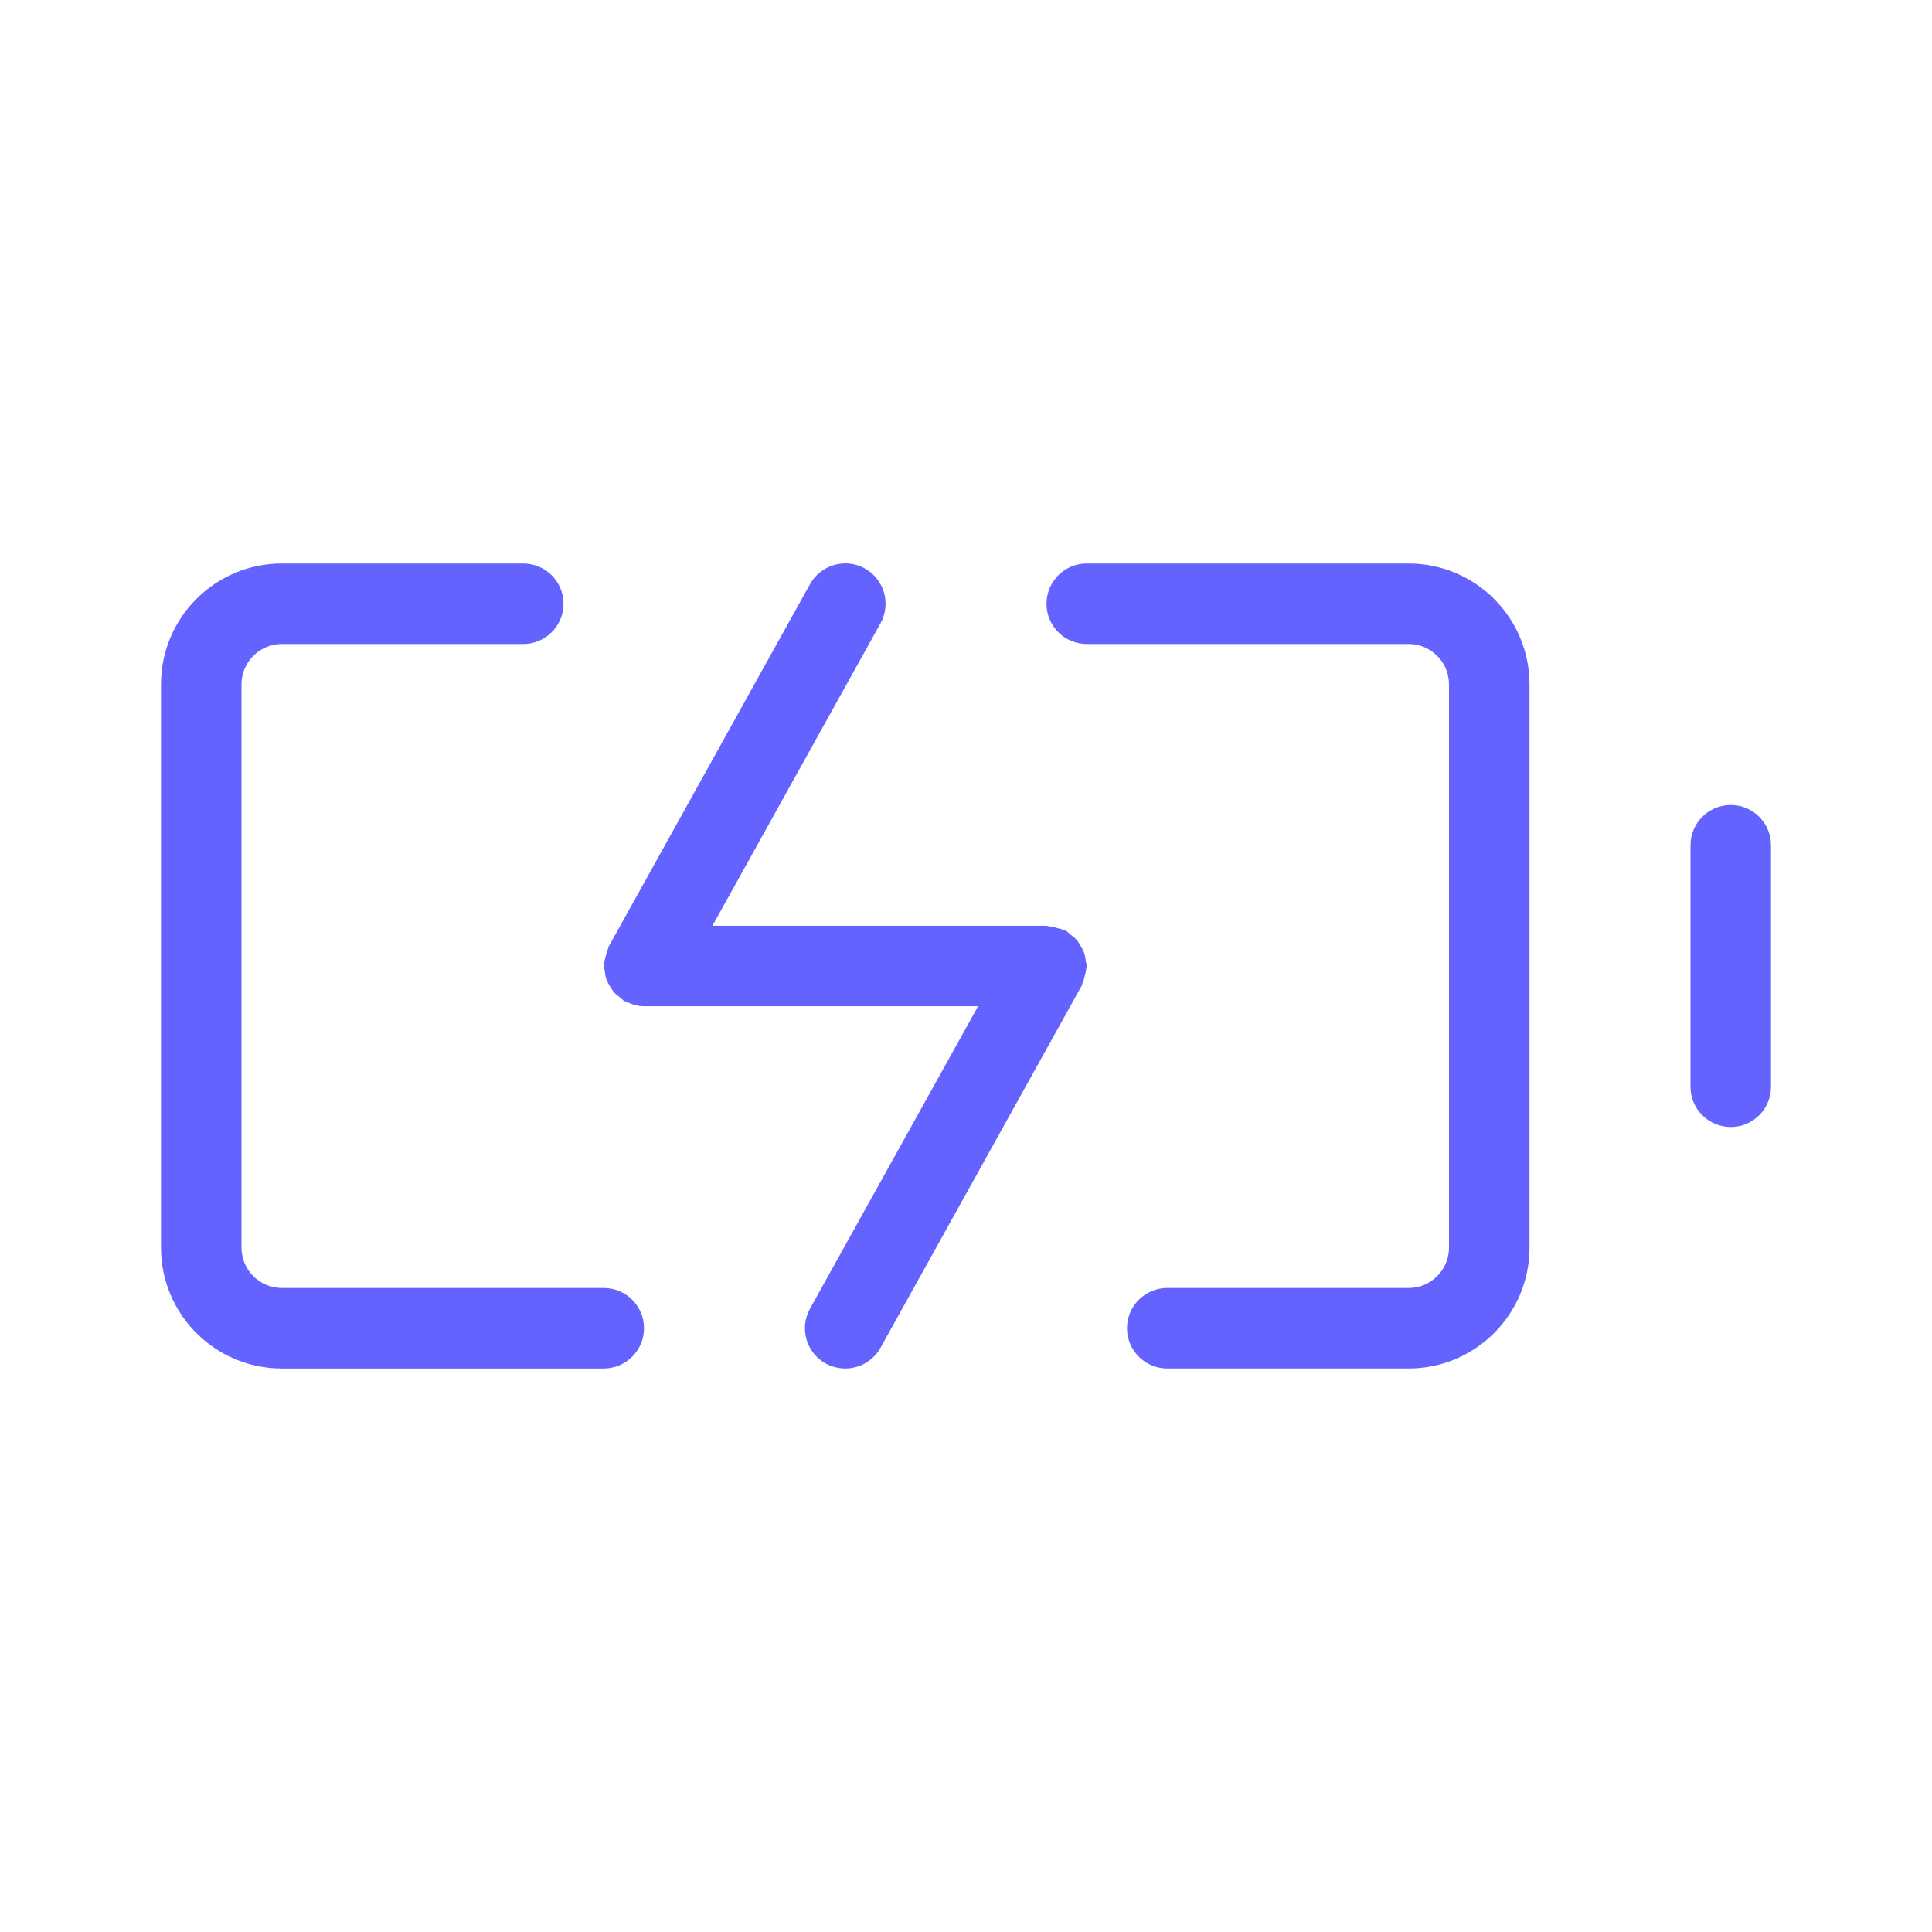 <svg xmlns="http://www.w3.org/2000/svg" enable-background="new 0 0 24 24" viewBox="0 0 24 24"><path fill="#6563ff" d="M7.5,16h-4c-0.276-0.001-0.499-0.224-0.5-0.5v-7C3.001,8.224,3.224,8.001,3.5,8h3C6.776,8,7,7.776,7,7.5S6.776,7,6.5,7h-3C2.672,7.001,2.001,7.672,2,8.5v7c0.001,0.828,0.672,1.499,1.5,1.5h4C7.776,17,8,16.776,8,16.5S7.776,16,7.5,16z M13.466,11.833c-0.01-0.029-0.025-0.053-0.04-0.079c-0.017-0.03-0.033-0.058-0.056-0.083c-0.022-0.025-0.048-0.043-0.074-0.063c-0.019-0.014-0.032-0.033-0.053-0.045c-0.009-0.005-0.018-0.004-0.027-0.008c-0.028-0.014-0.058-0.02-0.089-0.028c-0.035-0.009-0.069-0.019-0.104-0.021C13.016,11.504,13.008,11.5,13,11.5H8.85L10.938,7.743c0.134-0.242,0.047-0.546-0.194-0.681S10.197,7.015,10.062,7.257l-2.5,4.5c-0.005,0.008-0.004,0.018-0.008,0.027c-0.014,0.028-0.02,0.059-0.028,0.09c-0.009,0.034-0.019,0.067-0.021,0.102C7.505,11.984,7.5,11.991,7.5,12c0,0.022,0.01,0.04,0.012,0.061c0.005,0.036,0.009,0.07,0.021,0.104c0.01,0.029,0.026,0.055,0.041,0.081c0.017,0.029,0.033,0.056,0.055,0.082c0.022,0.025,0.048,0.043,0.074,0.063c0.019,0.014,0.032,0.033,0.053,0.045c0.007,0.004,0.016,0.002,0.023,0.006C7.847,12.477,7.92,12.5,8,12.5h4.15L10.062,16.257c-0.134,0.242-0.047,0.546,0.194,0.681C10.331,16.978,10.415,17,10.5,17c0.182-0,0.349-0.098,0.438-0.257l2.5-4.5c0.005-0.009,0.004-0.018,0.008-0.027c0.014-0.028,0.02-0.058,0.028-0.089c0.009-0.035,0.019-0.069,0.021-0.104C13.496,12.016,13.5,12.008,13.5,12c0-0.021-0.009-0.039-0.012-0.059C13.483,11.904,13.479,11.868,13.466,11.833z M17.5,7h-4C13.224,7,13,7.224,13,7.5S13.224,8,13.5,8h4c0.276,0.001,0.499,0.224,0.5,0.5v7c-0.001,0.276-0.224,0.499-0.5,0.5h-3c-0.276,0-0.5,0.224-0.5,0.5s0.224,0.5,0.5,0.5h3c0.828-0.001,1.499-0.672,1.5-1.5v-7C18.999,7.672,18.328,7.001,17.5,7z M21.5,10c-0.276,0-0.5,0.224-0.5,0.5v3.001C21,13.777,21.224,14,21.5,14h0.001C21.777,14,22,13.776,22,13.5v-3C22,10.224,21.776,10,21.5,10z"/></svg>